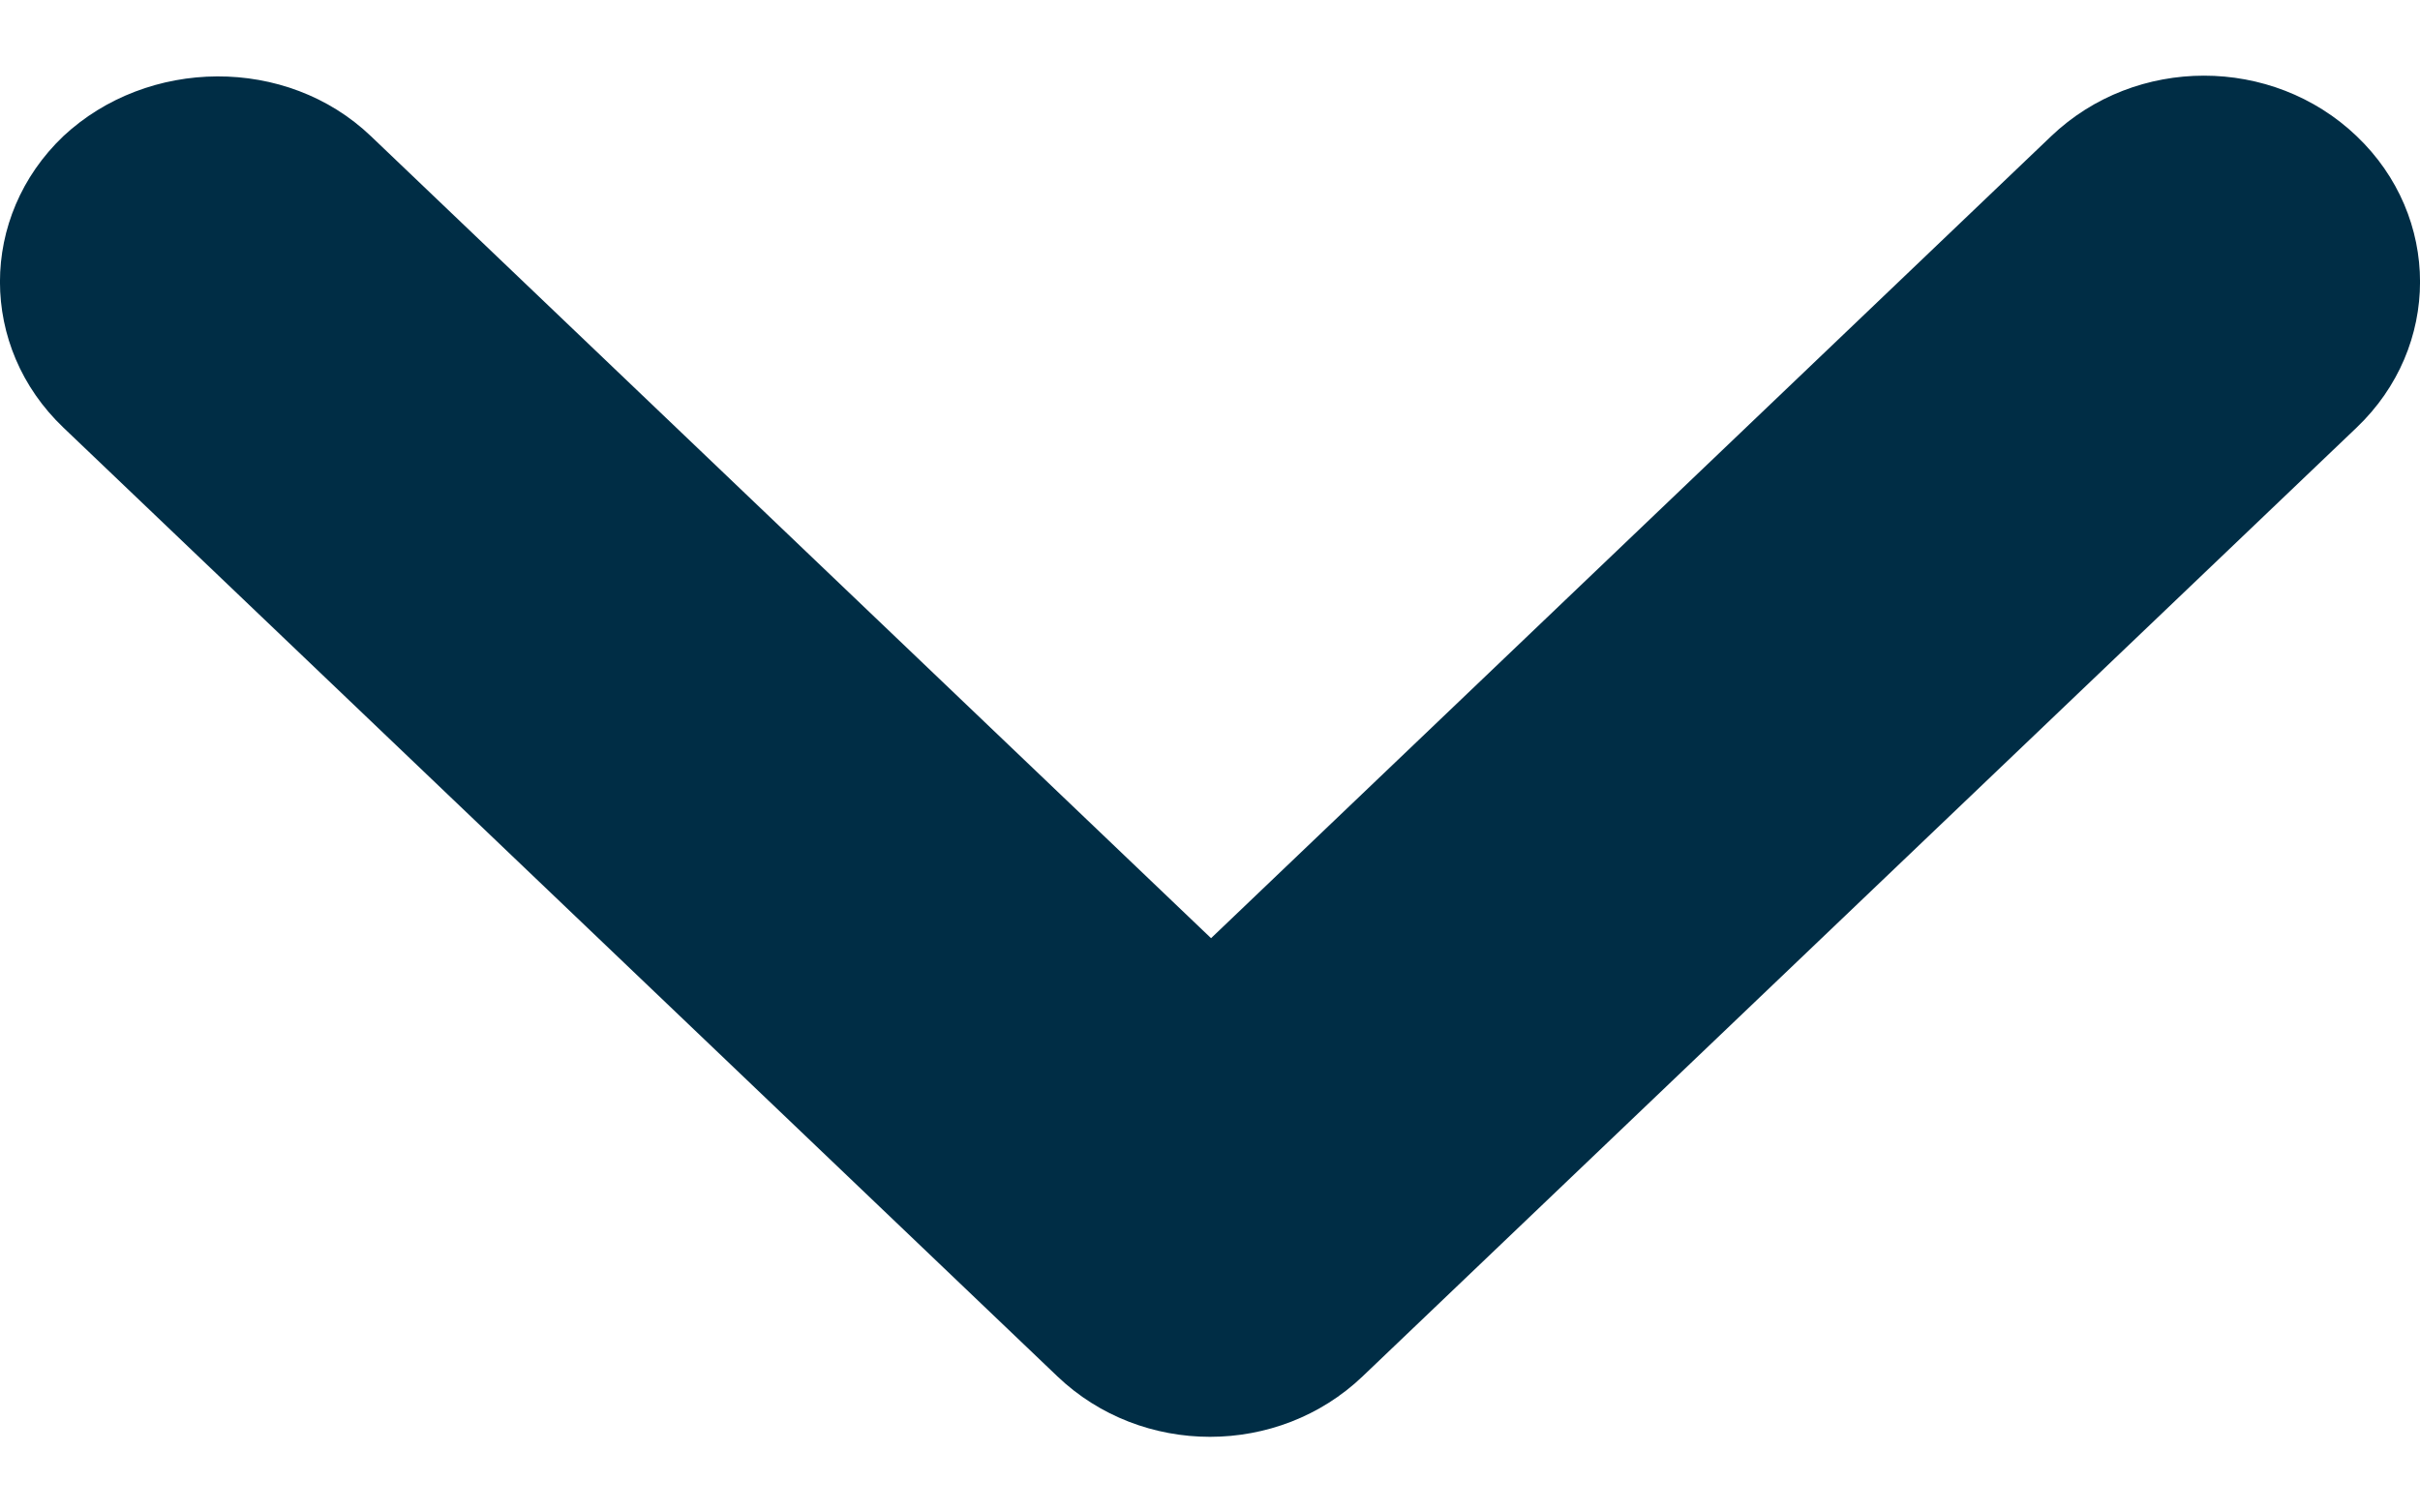 <svg width="16" height="10" viewBox="0 0 16 10" fill="none" xmlns="http://www.w3.org/2000/svg">
<path d="M2.452 0.9L8.007 6.203L13.562 0.9C14.121 0.367 15.023 0.367 15.581 0.9C16.14 1.433 16.14 2.294 15.581 2.827L9.009 9.1C8.451 9.633 7.549 9.633 6.991 9.1L0.419 2.827C-0.14 2.294 -0.14 1.433 0.419 0.9C0.977 0.38 1.894 0.367 2.452 0.9Z" fill="#002D45"/>
</svg>
